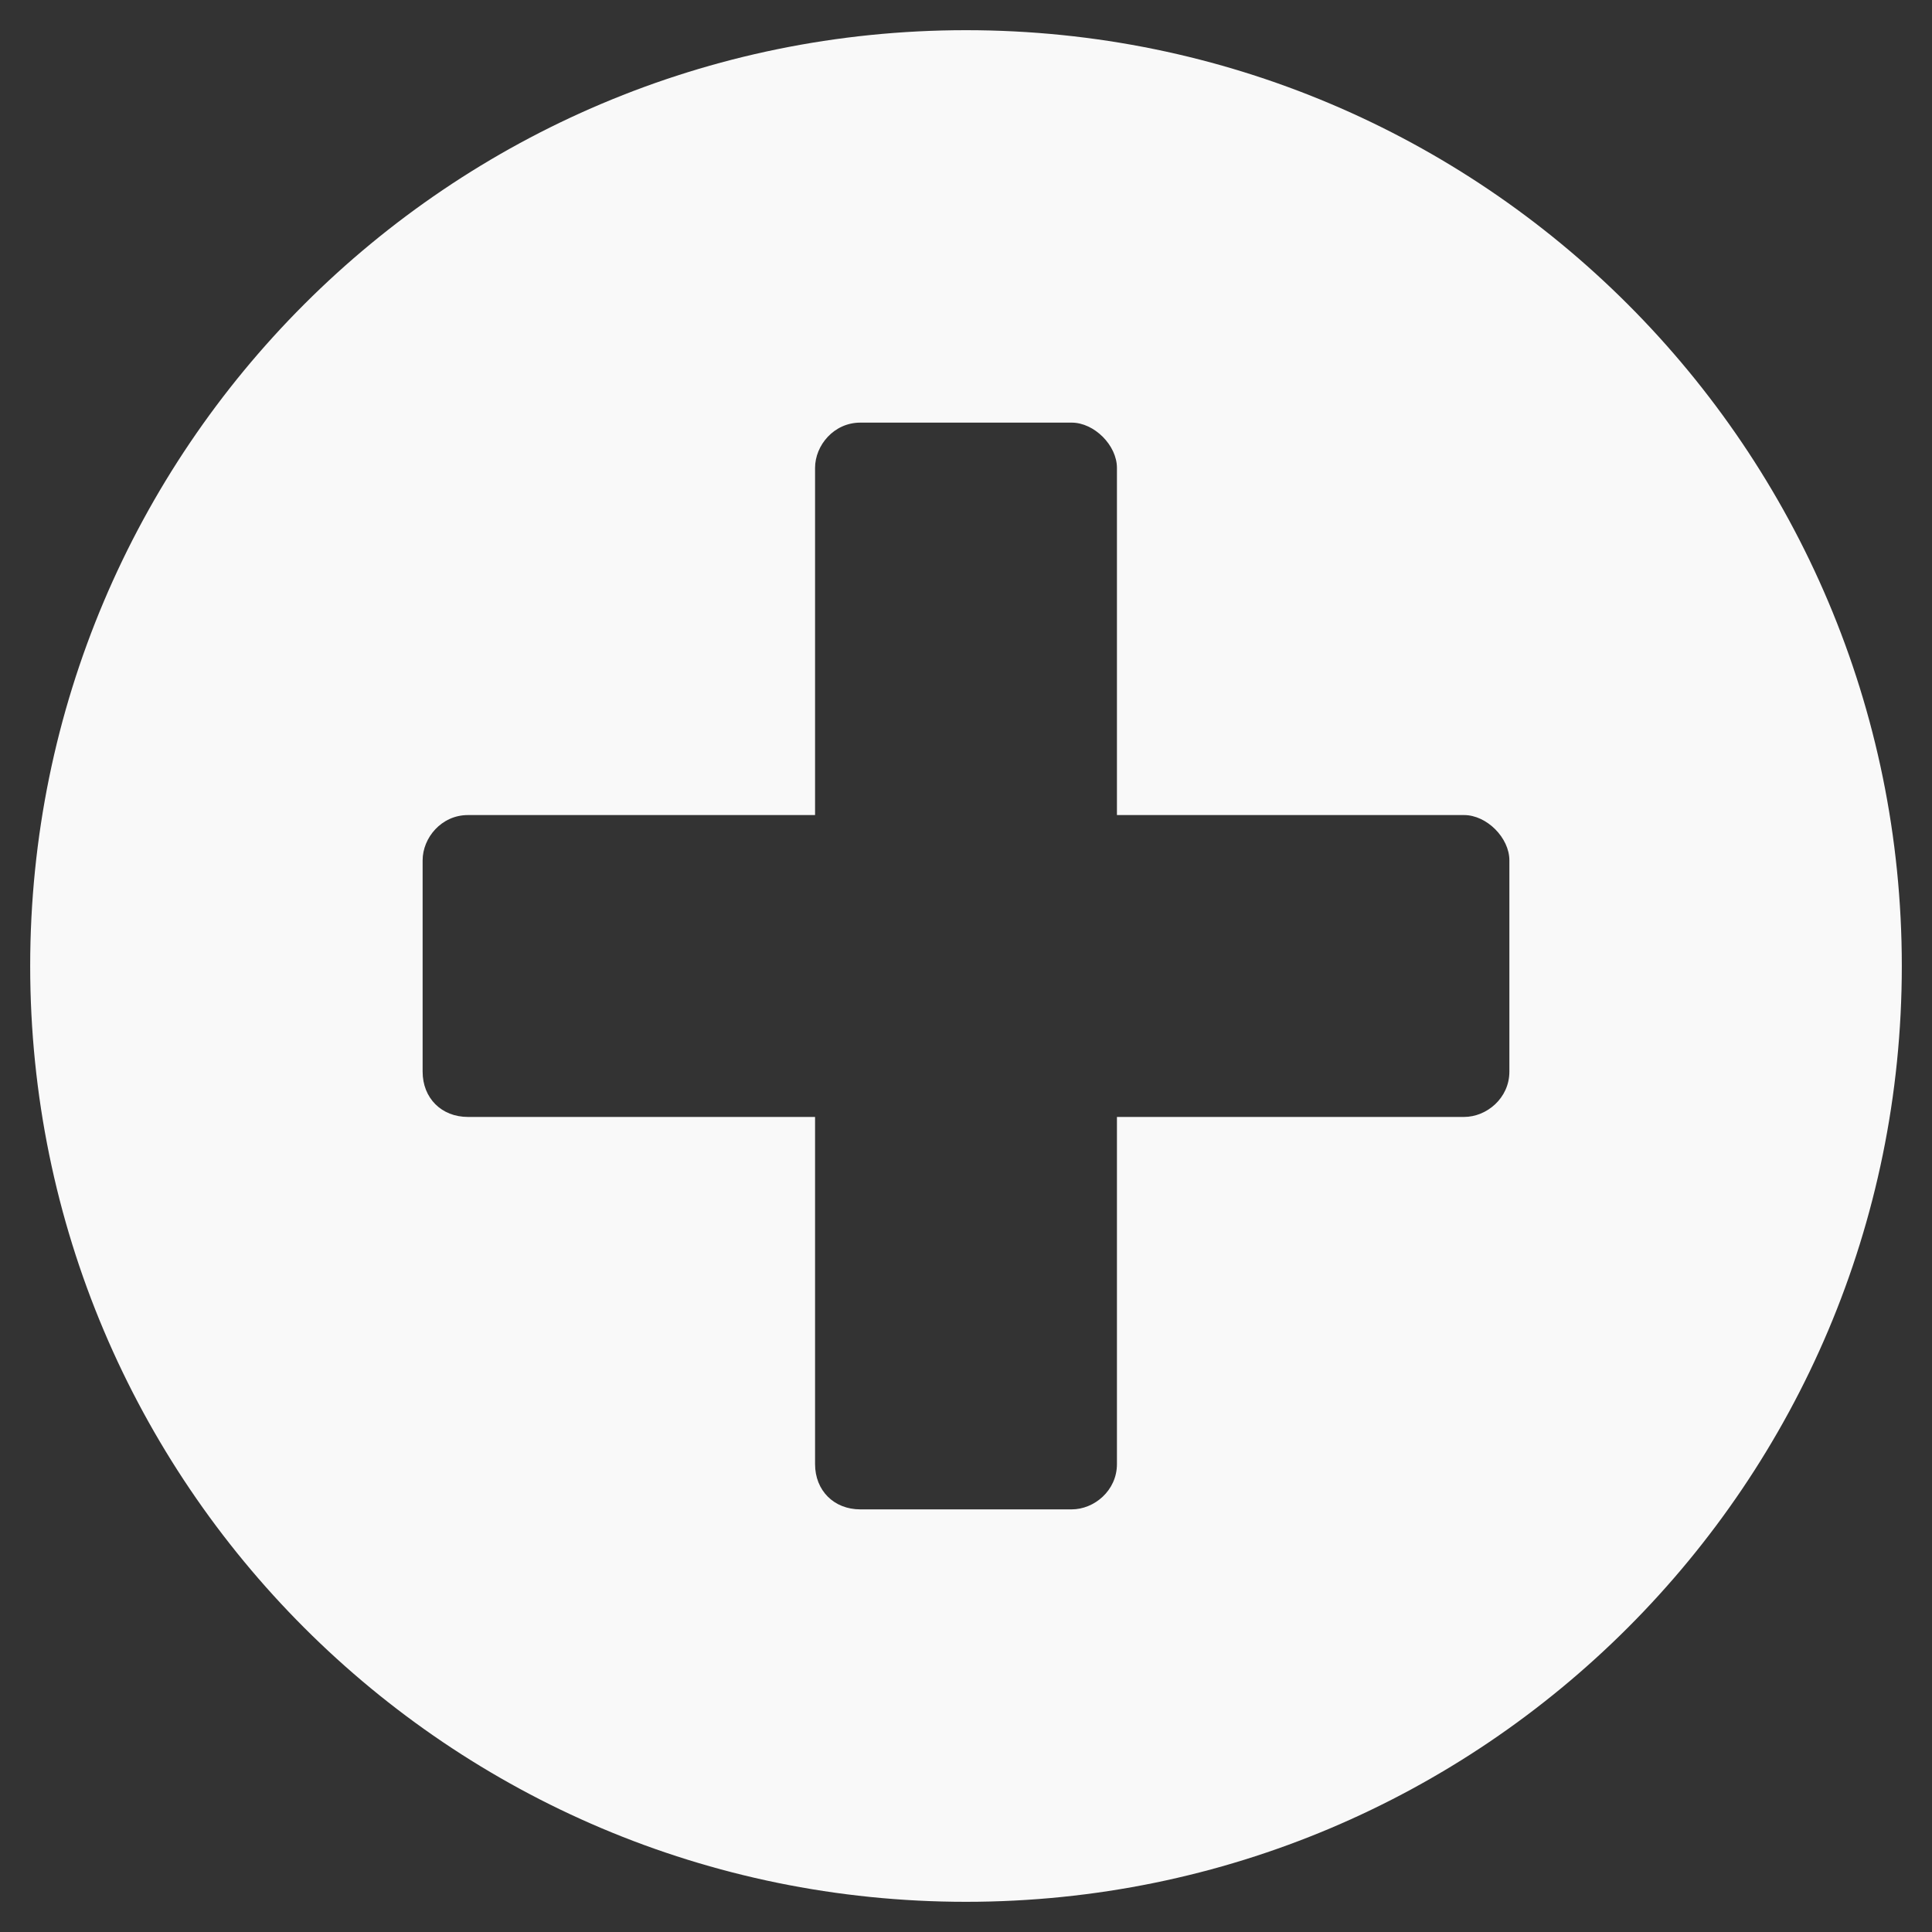 <svg width="16" height="16" viewBox="0 0 16 16" fill="none" xmlns="http://www.w3.org/2000/svg">
<rect x="0" y="0" width="16" height="16" fill="#333333" stroke="none"/>
<path d="M8 0.25C3.719 0.25 0.25 3.719 0.25 8C0.25 12.281 3.719 15.75 8 15.75C12.281 15.75 15.75 12.281 15.75 8C15.75 3.719 12.281 0.25 8 0.25ZM12.5 8.875C12.5 9.094 12.312 9.25 12.125 9.25H9.25V12.125C9.25 12.344 9.062 12.5 8.875 12.5H7.125C6.906 12.5 6.75 12.344 6.75 12.125V9.25H3.875C3.656 9.25 3.5 9.094 3.5 8.875V7.125C3.5 6.938 3.656 6.75 3.875 6.75H6.75V3.875C6.75 3.688 6.906 3.5 7.125 3.5H8.875C9.062 3.5 9.25 3.688 9.25 3.875V6.75H12.125C12.312 6.75 12.5 6.938 12.5 7.125V8.875Z" fill="#F9F9F9"/>
</svg>
